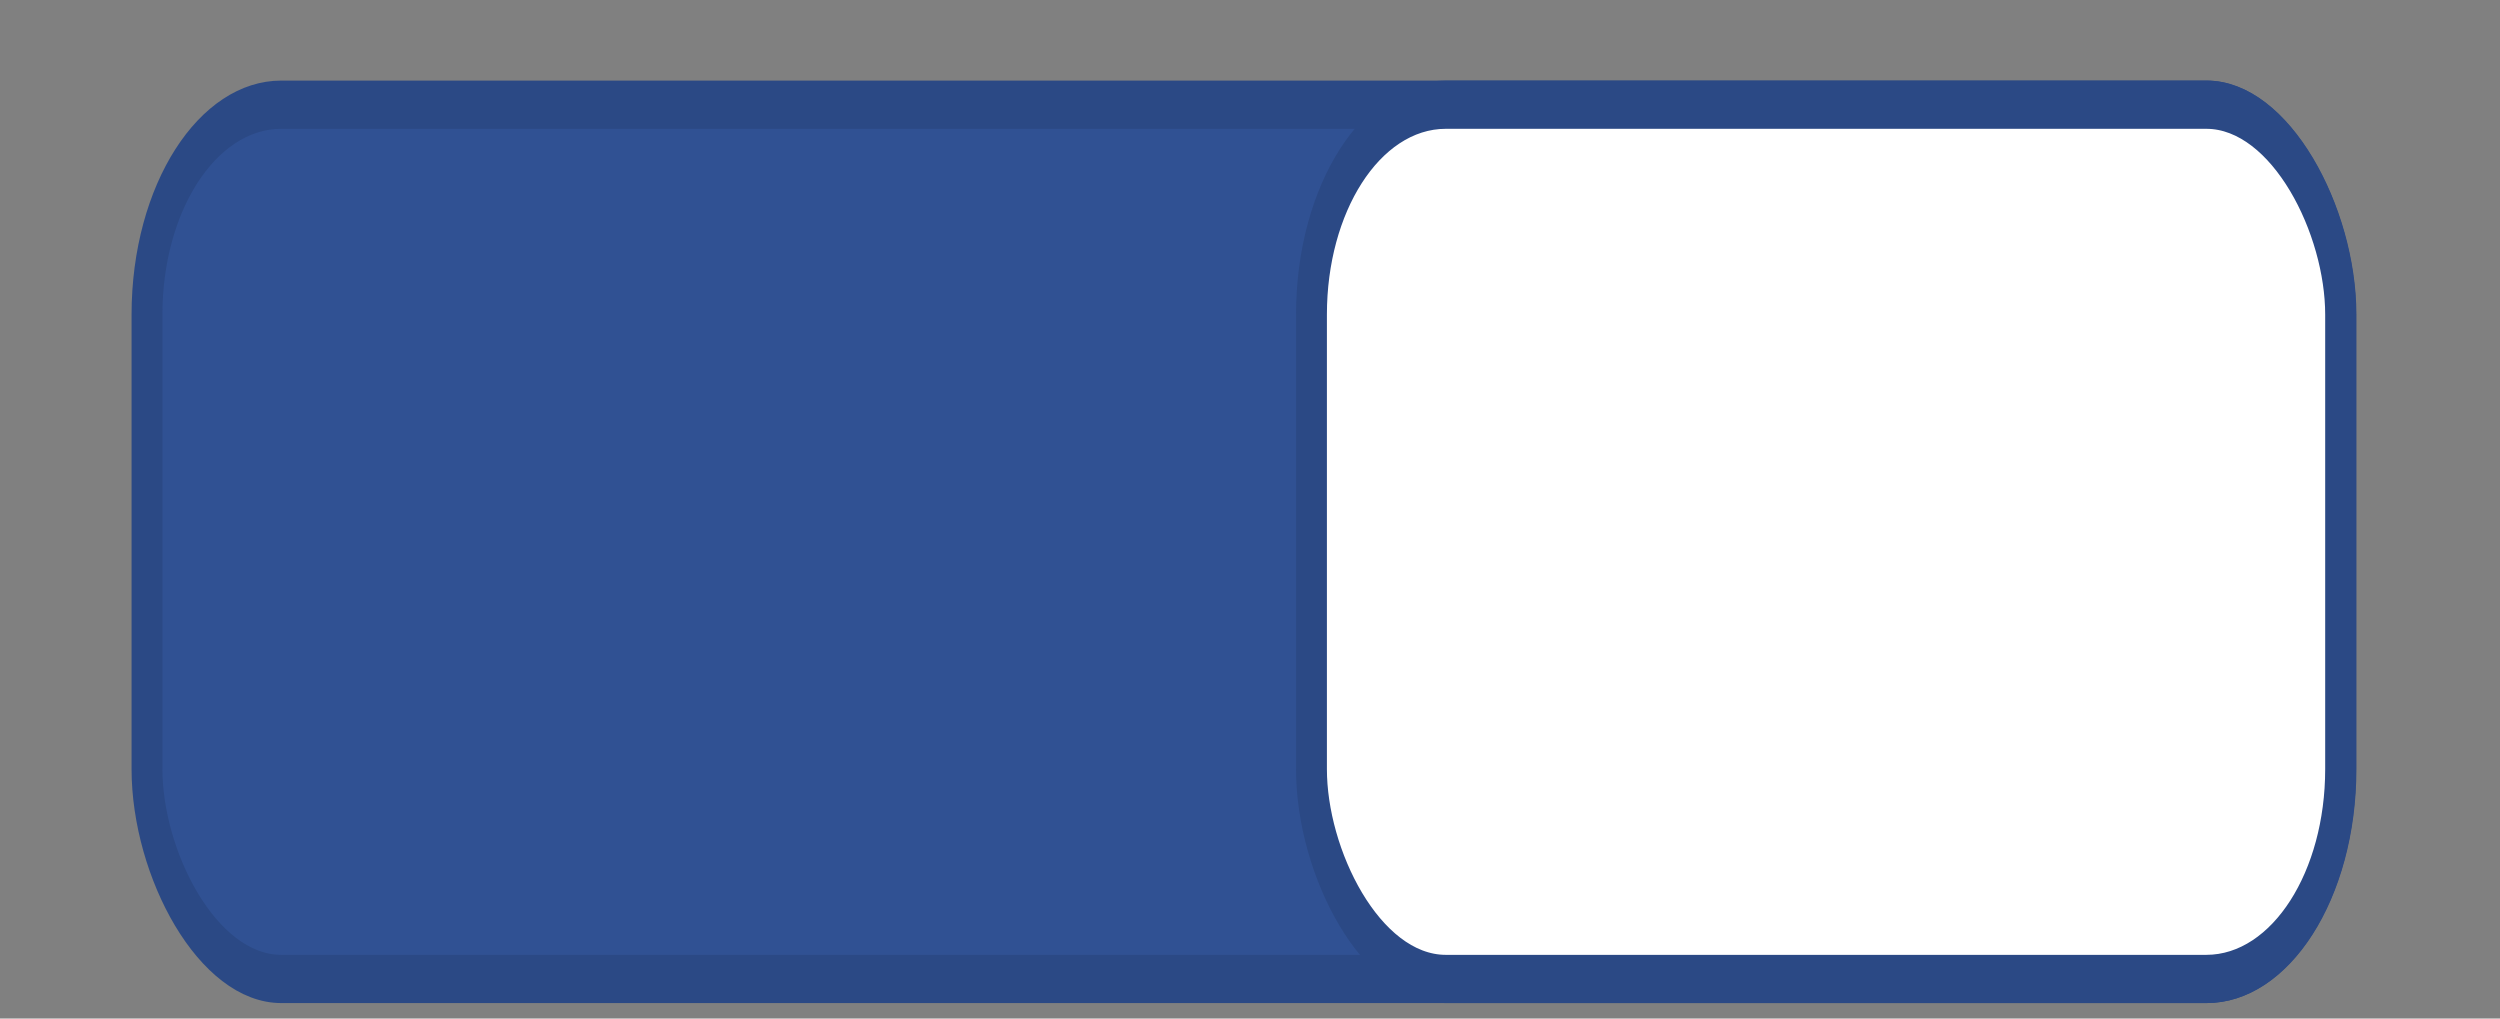 <?xml version="1.0" encoding="UTF-8" standalone="no"?>
<!-- Created with Inkscape (http://www.inkscape.org/) -->

<svg
   xmlns:dc="http://purl.org/dc/elements/1.1/"
   xmlns:cc="http://creativecommons.org/ns#"
   xmlns:rdf="http://www.w3.org/1999/02/22-rdf-syntax-ns#"
   xmlns:svg="http://www.w3.org/2000/svg"
   xmlns="http://www.w3.org/2000/svg"
   xmlns:xlink="http://www.w3.org/1999/xlink"
   xmlns:sodipodi="http://sodipodi.sourceforge.net/DTD/sodipodi-0.dtd"
   xmlns:inkscape="http://www.inkscape.org/namespaces/inkscape"
   width="54"
   height="22"
   id="svg2857"
   version="1.1"
   inkscape:version="0.92+devel unknown"
   sodipodi:docname="toggle-on.svg">
  <rect width="100%" height="100%" fill="#808080" stroke="none"/>
  <defs
     id="defs2859">
    <inkscape:perspective
       sodipodi:type="inkscape:persp3d"
       inkscape:vp_x="0 : 526.18109 : 1"
       inkscape:vp_y="0 : 1000 : 0"
       inkscape:vp_z="744.09448 : 526.18109 : 1"
       inkscape:persp3d-origin="372.04724 : 350.78739 : 1"
       id="perspective2865" />
    <inkscape:perspective
       id="perspective2843"
       inkscape:persp3d-origin="0.5 : 0.33333333 : 1"
       inkscape:vp_z="1 : 0.5 : 1"
       inkscape:vp_y="0 : 1000 : 0"
       inkscape:vp_x="0 : 0.5 : 1"
       sodipodi:type="inkscape:persp3d" />
    <inkscape:path-effect
       effect="spiro"
       id="path-effect77541-4"
       is_visible="true" />
    <inkscape:path-effect
       effect="spiro"
       id="path-effect77541-4-0"
       is_visible="true" />
    <linearGradient
       id="linearGradient37802-8"
       inkscape:collect="always">
      <stop
         id="stop37804-1"
         offset="0"
         style="stop-color:#2c2c2c;stop-opacity:1" />
      <stop
         id="stop37806-8"
         offset="1"
         style="stop-color:#16191a;stop-opacity:1" />
    </linearGradient>
    <linearGradient
       y2="492.528"
       x2="610.138"
       y1="501.439"
       x1="610.138"
       gradientTransform="matrix(1.592,0,0,0.857,-900.561,-423.929)"
       gradientUnits="userSpaceOnUse"
       id="linearGradient13602"
       xlink:href="#linearGradient37802-8"
       inkscape:collect="always" />
  </defs>
  <sodipodi:namedview
     id="base"
     pagecolor="#000000"
     bordercolor="#666666"
     borderopacity="1.0"
     inkscape:pageopacity="0.07058824"
     inkscape:pageshadow="2"
     inkscape:zoom="14.35817"
     inkscape:cx="17.956662"
     inkscape:cy="23.708767"
     inkscape:document-units="px"
     inkscape:current-layer="g863"
     showgrid="false"
     inkscape:window-width="1920"
     inkscape:window-height="1137"
     inkscape:window-x="1366"
     inkscape:window-y="30"
     inkscape:window-maximized="1"
     borderlayer="true"
     inkscape:showpageshadow="false"
     inkscape:snap-nodes="false"
     inkscape:snap-bbox="true"
     showborder="false"
     inkscape:pagecheckerboard="true"
     fit-margin-top="0"
     fit-margin-left="0"
     fit-margin-right="0"
     fit-margin-bottom="0"
     inkscape:document-rotation="0">
    <inkscape:grid
       type="xygrid"
       id="grid12954"
       empspacing="5"
       visible="true"
       enabled="true"
       snapvisiblegridlinesonly="true"
       originx="-11.079"
       originy="-0.549" />
  </sodipodi:namedview>
  <g
     inkscape:label="Layer 1"
     inkscape:groupmode="layer"
     id="layer1"
     transform="translate(-450.185,-780.691)">
    <g
       transform="matrix(0.653,0,0,0.806,99.593,-636.322)"
       id="g37994">
      <g
         id="g863"
         transform="matrix(0.833,0,0,1.031,96.916,-55.334)">
        <g
           transform="matrix(0.889,0,0,0.909,-38.938,1322.109)"
           id="g37996">
          <rect
             style="color:#000000;display:inline;overflow:visible;visibility:visible;fill:#305193;fill-opacity:1;fill-rule:nonzero;stroke:#2b4985;stroke-width:1.379;stroke-linecap:butt;stroke-linejoin:miter;stroke-miterlimit:4;stroke-dasharray:none;stroke-dashoffset:0;stroke-opacity:1;marker:none;enable-background:new"
             id="rect38000"
             width="98"
             height="25"
             x="644.5"
             y="483.5"
             rx="6"
             ry="6" />
        </g>
        <g
           id="g38002"
           transform="matrix(0.889,0,0,0.909,65.061,159.498)"
           style="stroke:#41a050;stroke-opacity:1">
          <g
             id="g38004"
             style="display:inline;stroke:#41a050;stroke-opacity:1"
             transform="translate(-115,1247)">
            <rect
               style="color:#000000;display:inline;overflow:visible;visibility:visible;fill:#ffffff;fill-opacity:1;fill-rule:nonzero;stroke:#2b4985;stroke-width:1.379;stroke-linecap:butt;stroke-linejoin:miter;stroke-miterlimit:4;stroke-dasharray:none;stroke-dashoffset:0;stroke-opacity:1;marker:none;enable-background:accumulate"
               id="rect38006"
               width="45.97"
               height="25"
               x="694.53"
               y="515.5"
               rx="6"
               ry="6" />
          </g>
        </g>
      </g>
    </g>
  </g>
</svg>
